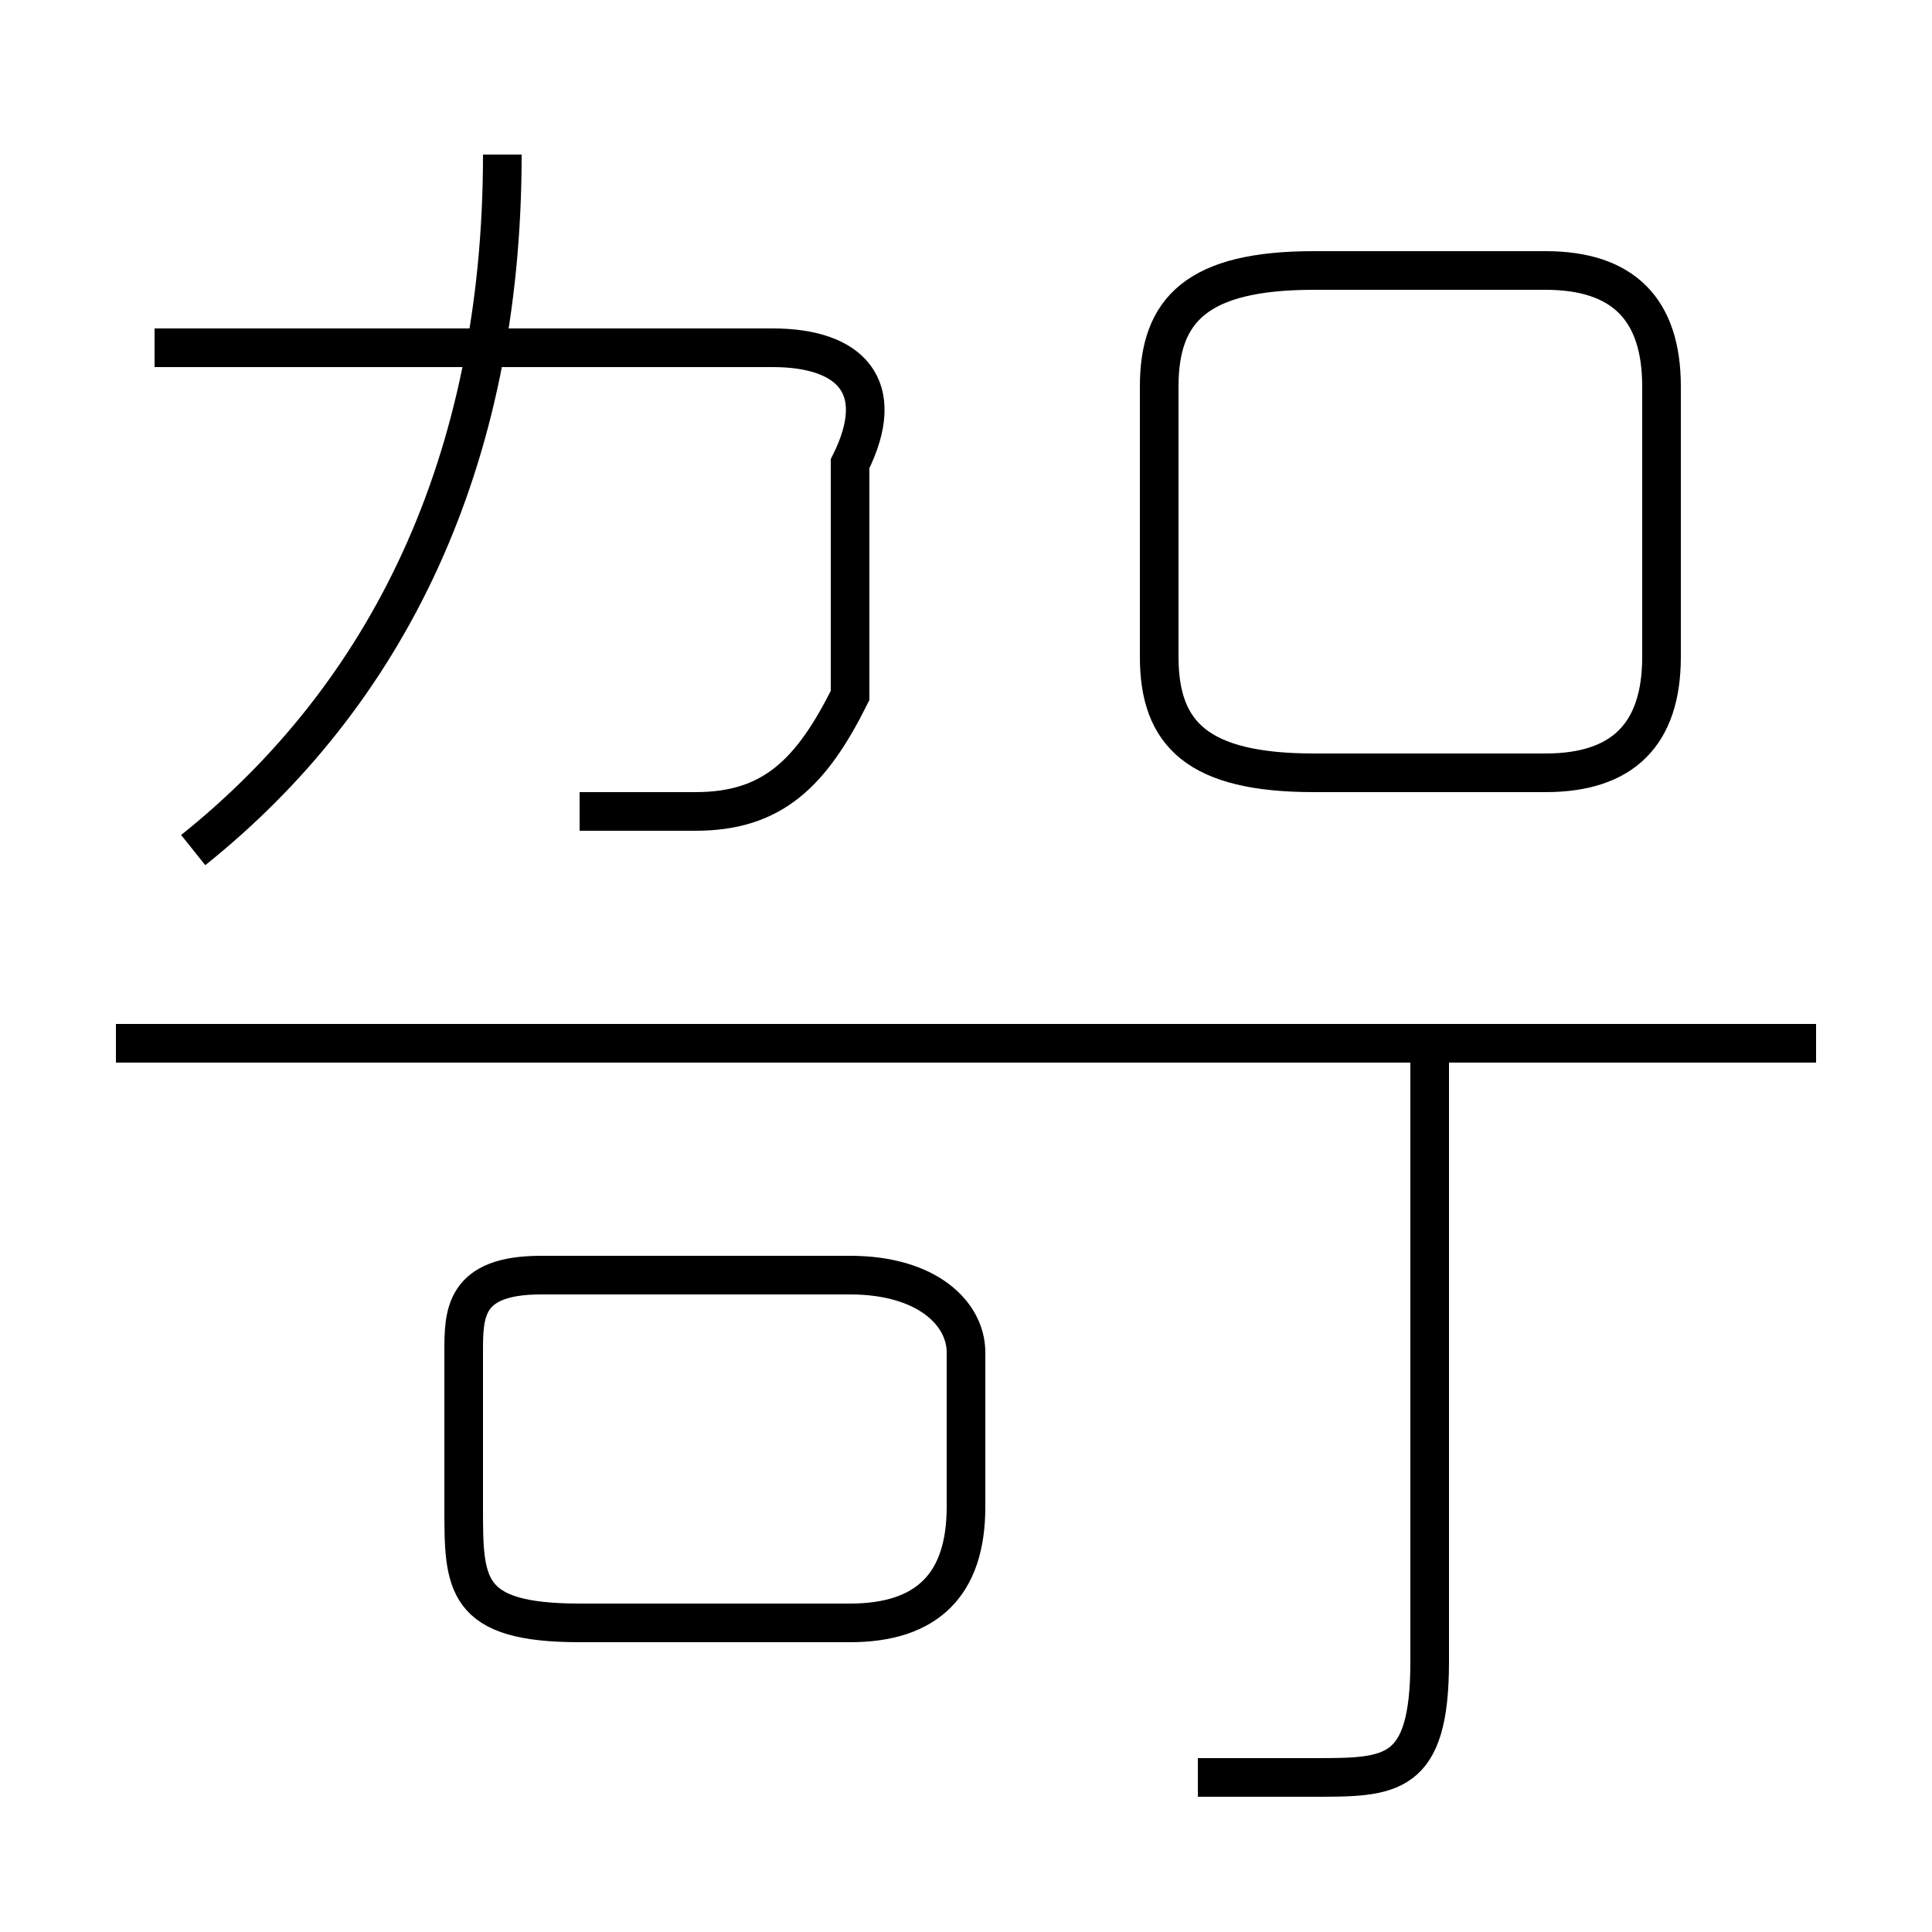 <?xml version='1.0' encoding='utf8'?>
<svg viewBox="0.0 -6.0 50.0 50.0" version="1.1" xmlns="http://www.w3.org/2000/svg">
<rect x="0.0" y="-6.0" width="50.0" height="50.0" fill="#808080" stroke="none"/>
<rect x="-1000" y="-1000" width="2000" height="2000" stroke="white" fill="white"/>
<g style="fill:white;stroke:#000000;  stroke-width:1">
<path d="M 15 -23 C 16 -23 17 -23 18 -23 C 20 -23 21 -24 22 -26 C 22 -28 22 -30 22 -32 C 23 -34 22 -35 20 -35 L 4 -35 M 22 -11 L 14 -11 C 12 -11 12 -10 12 -9 L 12 -5 C 12 -3 12 -2 15 -2 L 22 -2 C 24 -2 25 -3 25 -5 L 25 -9 C 25 -10 24 -11 22 -11 Z M 5 -22 C 10 -26 13 -32 13 -40 M 31 2 C 32 2 33 2 34 2 C 36 2 37 2 37 -1 L 37 -17 M 47 -17 L 3 -17 M 30 -34 L 30 -27 C 30 -25 31 -24 34 -24 L 40 -24 C 42 -24 43 -25 43 -27 L 43 -34 C 43 -36 42 -37 40 -37 L 34 -37 C 31 -37 30 -36 30 -34 Z" transform="translate(0.0 38.0)" />
</g>
</svg>